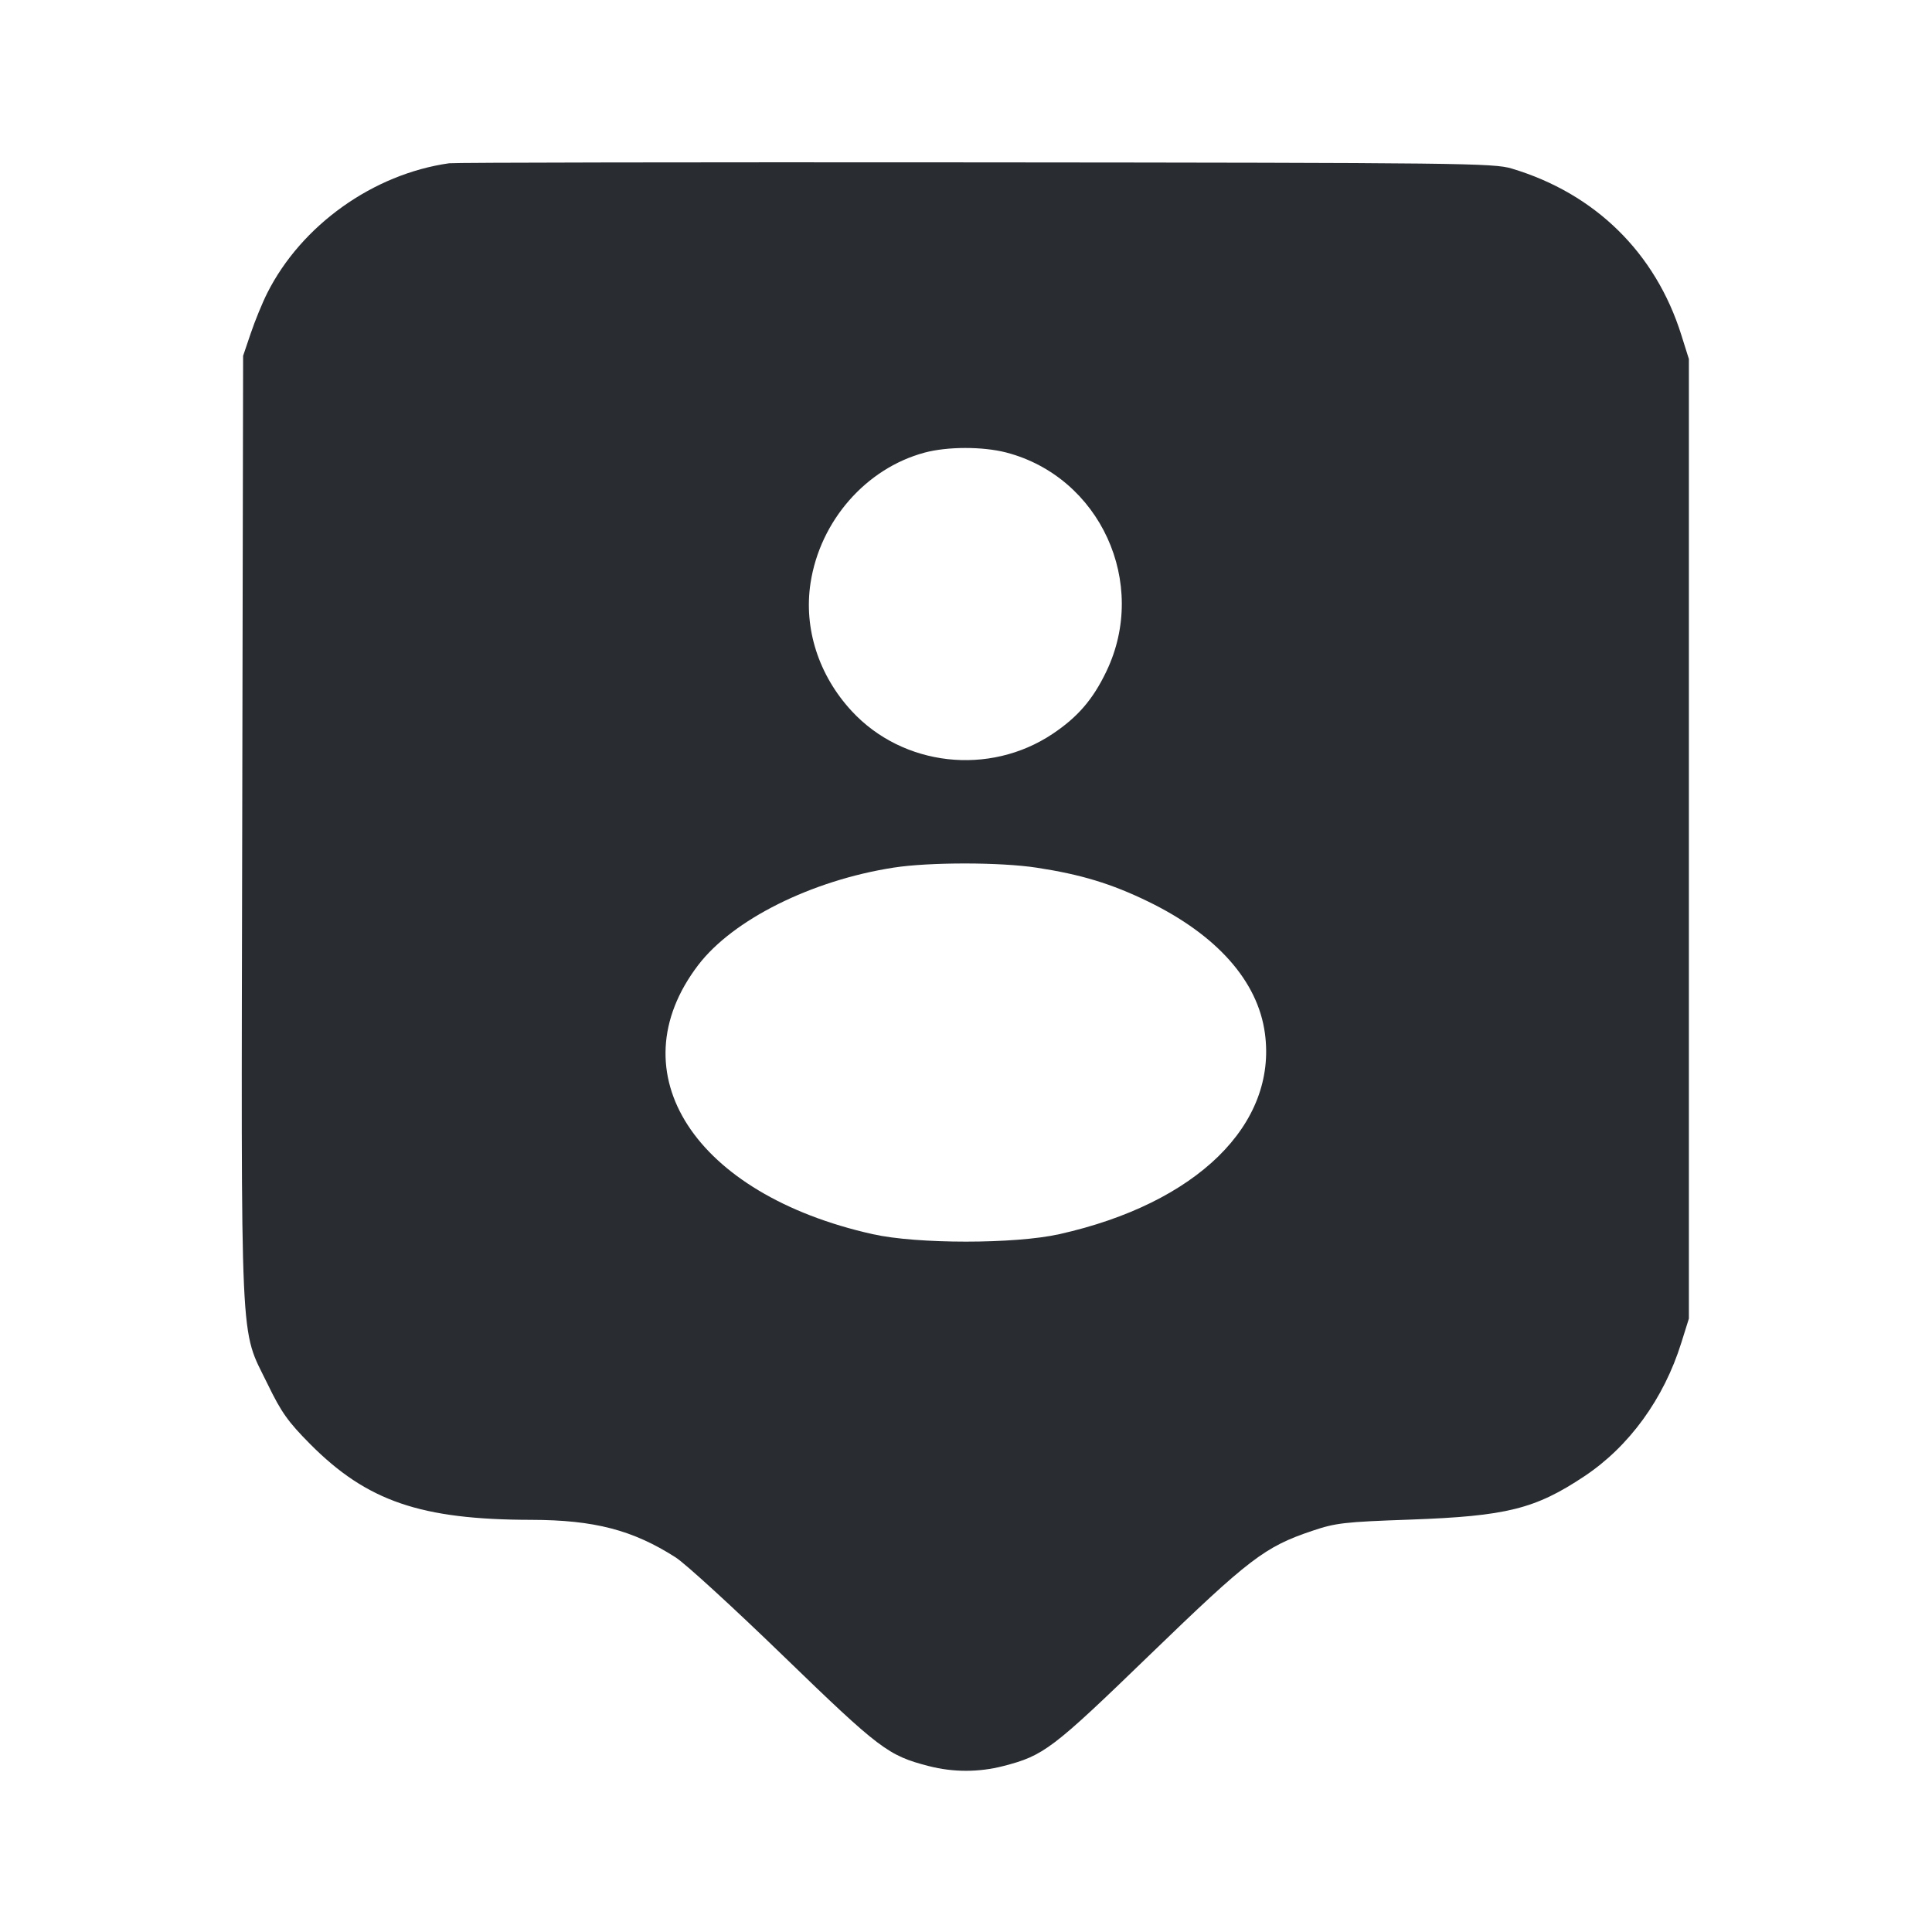 <svg width="24" height="24" viewBox="0 0 24 24" fill="none" xmlns="http://www.w3.org/2000/svg"><path d="M5.580 2.028 C 4.635 2.162,3.745 2.797,3.320 3.640 C 3.259 3.761,3.167 3.986,3.115 4.140 L 3.020 4.420 3.009 10.280 C 2.996 16.936,2.975 16.473,3.325 17.195 C 3.495 17.545,3.577 17.661,3.853 17.939 C 4.559 18.649,5.227 18.878,6.600 18.880 C 7.383 18.882,7.860 19.006,8.392 19.346 C 8.512 19.422,9.116 19.975,9.735 20.575 C 10.928 21.730,11.033 21.809,11.538 21.939 C 11.842 22.017,12.158 22.017,12.462 21.939 C 12.966 21.809,13.069 21.732,14.281 20.559 C 15.518 19.363,15.711 19.215,16.300 19.017 C 16.593 18.918,16.697 18.906,17.520 18.877 C 18.715 18.834,19.071 18.745,19.681 18.339 C 20.238 17.969,20.669 17.376,20.886 16.680 L 20.980 16.380 20.980 10.420 L 20.980 4.460 20.886 4.161 C 20.566 3.141,19.815 2.404,18.780 2.094 C 18.554 2.026,18.174 2.022,12.120 2.017 C 8.589 2.014,5.646 2.019,5.580 2.028 M12.499 5.621 C 13.666 5.925,14.270 7.243,13.744 8.340 C 13.577 8.689,13.388 8.908,13.075 9.117 C 12.289 9.642,11.217 9.521,10.581 8.834 C 10.169 8.389,9.982 7.806,10.069 7.241 C 10.188 6.469,10.758 5.819,11.484 5.623 C 11.770 5.546,12.208 5.546,12.499 5.621 M12.880 10.779 C 13.430 10.863,13.807 10.978,14.260 11.198 C 15.116 11.614,15.625 12.187,15.713 12.835 C 15.868 13.969,14.865 14.950,13.160 15.331 C 12.609 15.455,11.391 15.455,10.840 15.331 C 8.628 14.836,7.651 13.329,8.673 11.989 C 9.103 11.425,10.079 10.937,11.100 10.778 C 11.544 10.709,12.425 10.709,12.880 10.779 " fill="#292D32" stroke="none" fill-rule="evenodd"></path></svg>